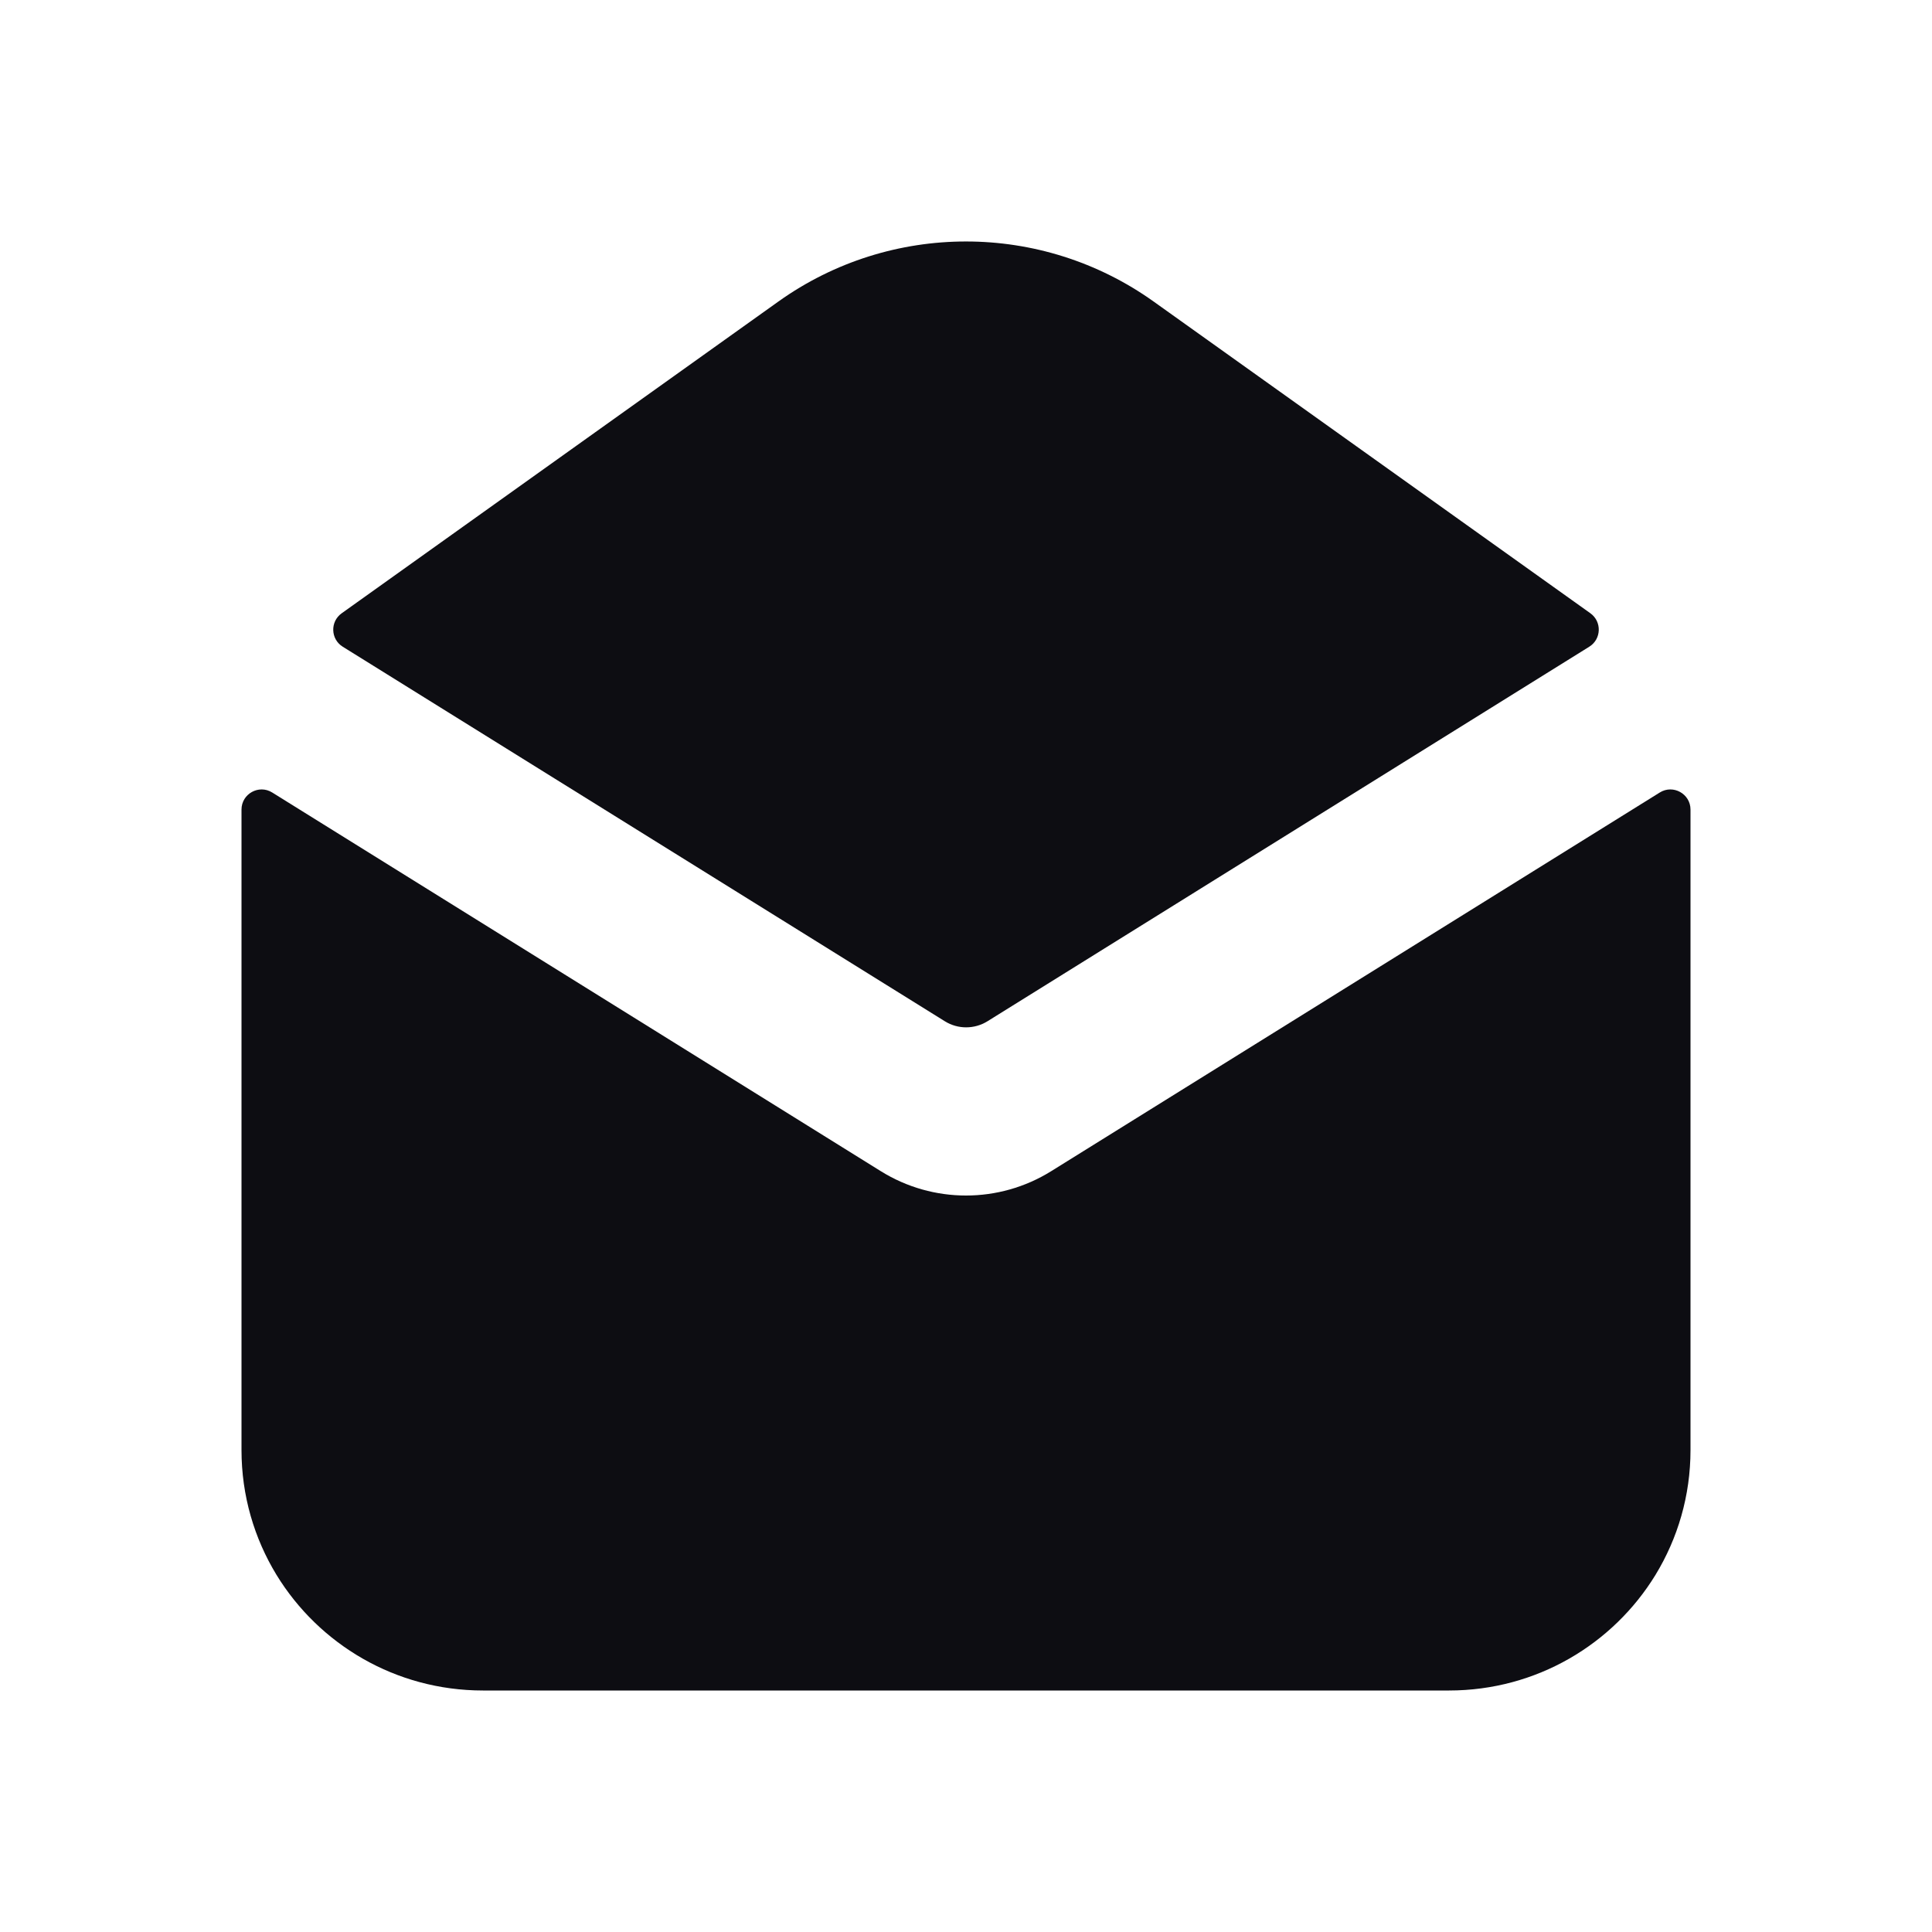 <svg width="24" height="24" viewBox="0 0 24 24" fill="none" xmlns="http://www.w3.org/2000/svg">
<path d="M20.618 9.845C20.784 9.741 21 9.861 21 10.057V18.013C21 18.581 20.841 19.111 20.565 19.564C20.038 20.425 19.087 21 18 21H6C4.913 21 3.962 20.425 3.435 19.564C3.159 19.111 3 18.581 3 18.013V10.057C3 9.861 3.216 9.741 3.382 9.845L10.942 14.549C11.589 14.952 12.411 14.952 13.058 14.549L20.618 9.845Z" fill="#0D0D12"/>
<path d="M19.742 8.034C19.894 7.94 19.901 7.722 19.756 7.618L14.331 3.746C12.937 2.751 11.063 2.751 9.669 3.746L4.245 7.618C4.099 7.722 4.106 7.94 4.258 8.034L11.738 12.687C11.899 12.787 12.104 12.787 12.266 12.687L19.742 8.034Z" fill="#0D0D12"/>
</svg>
